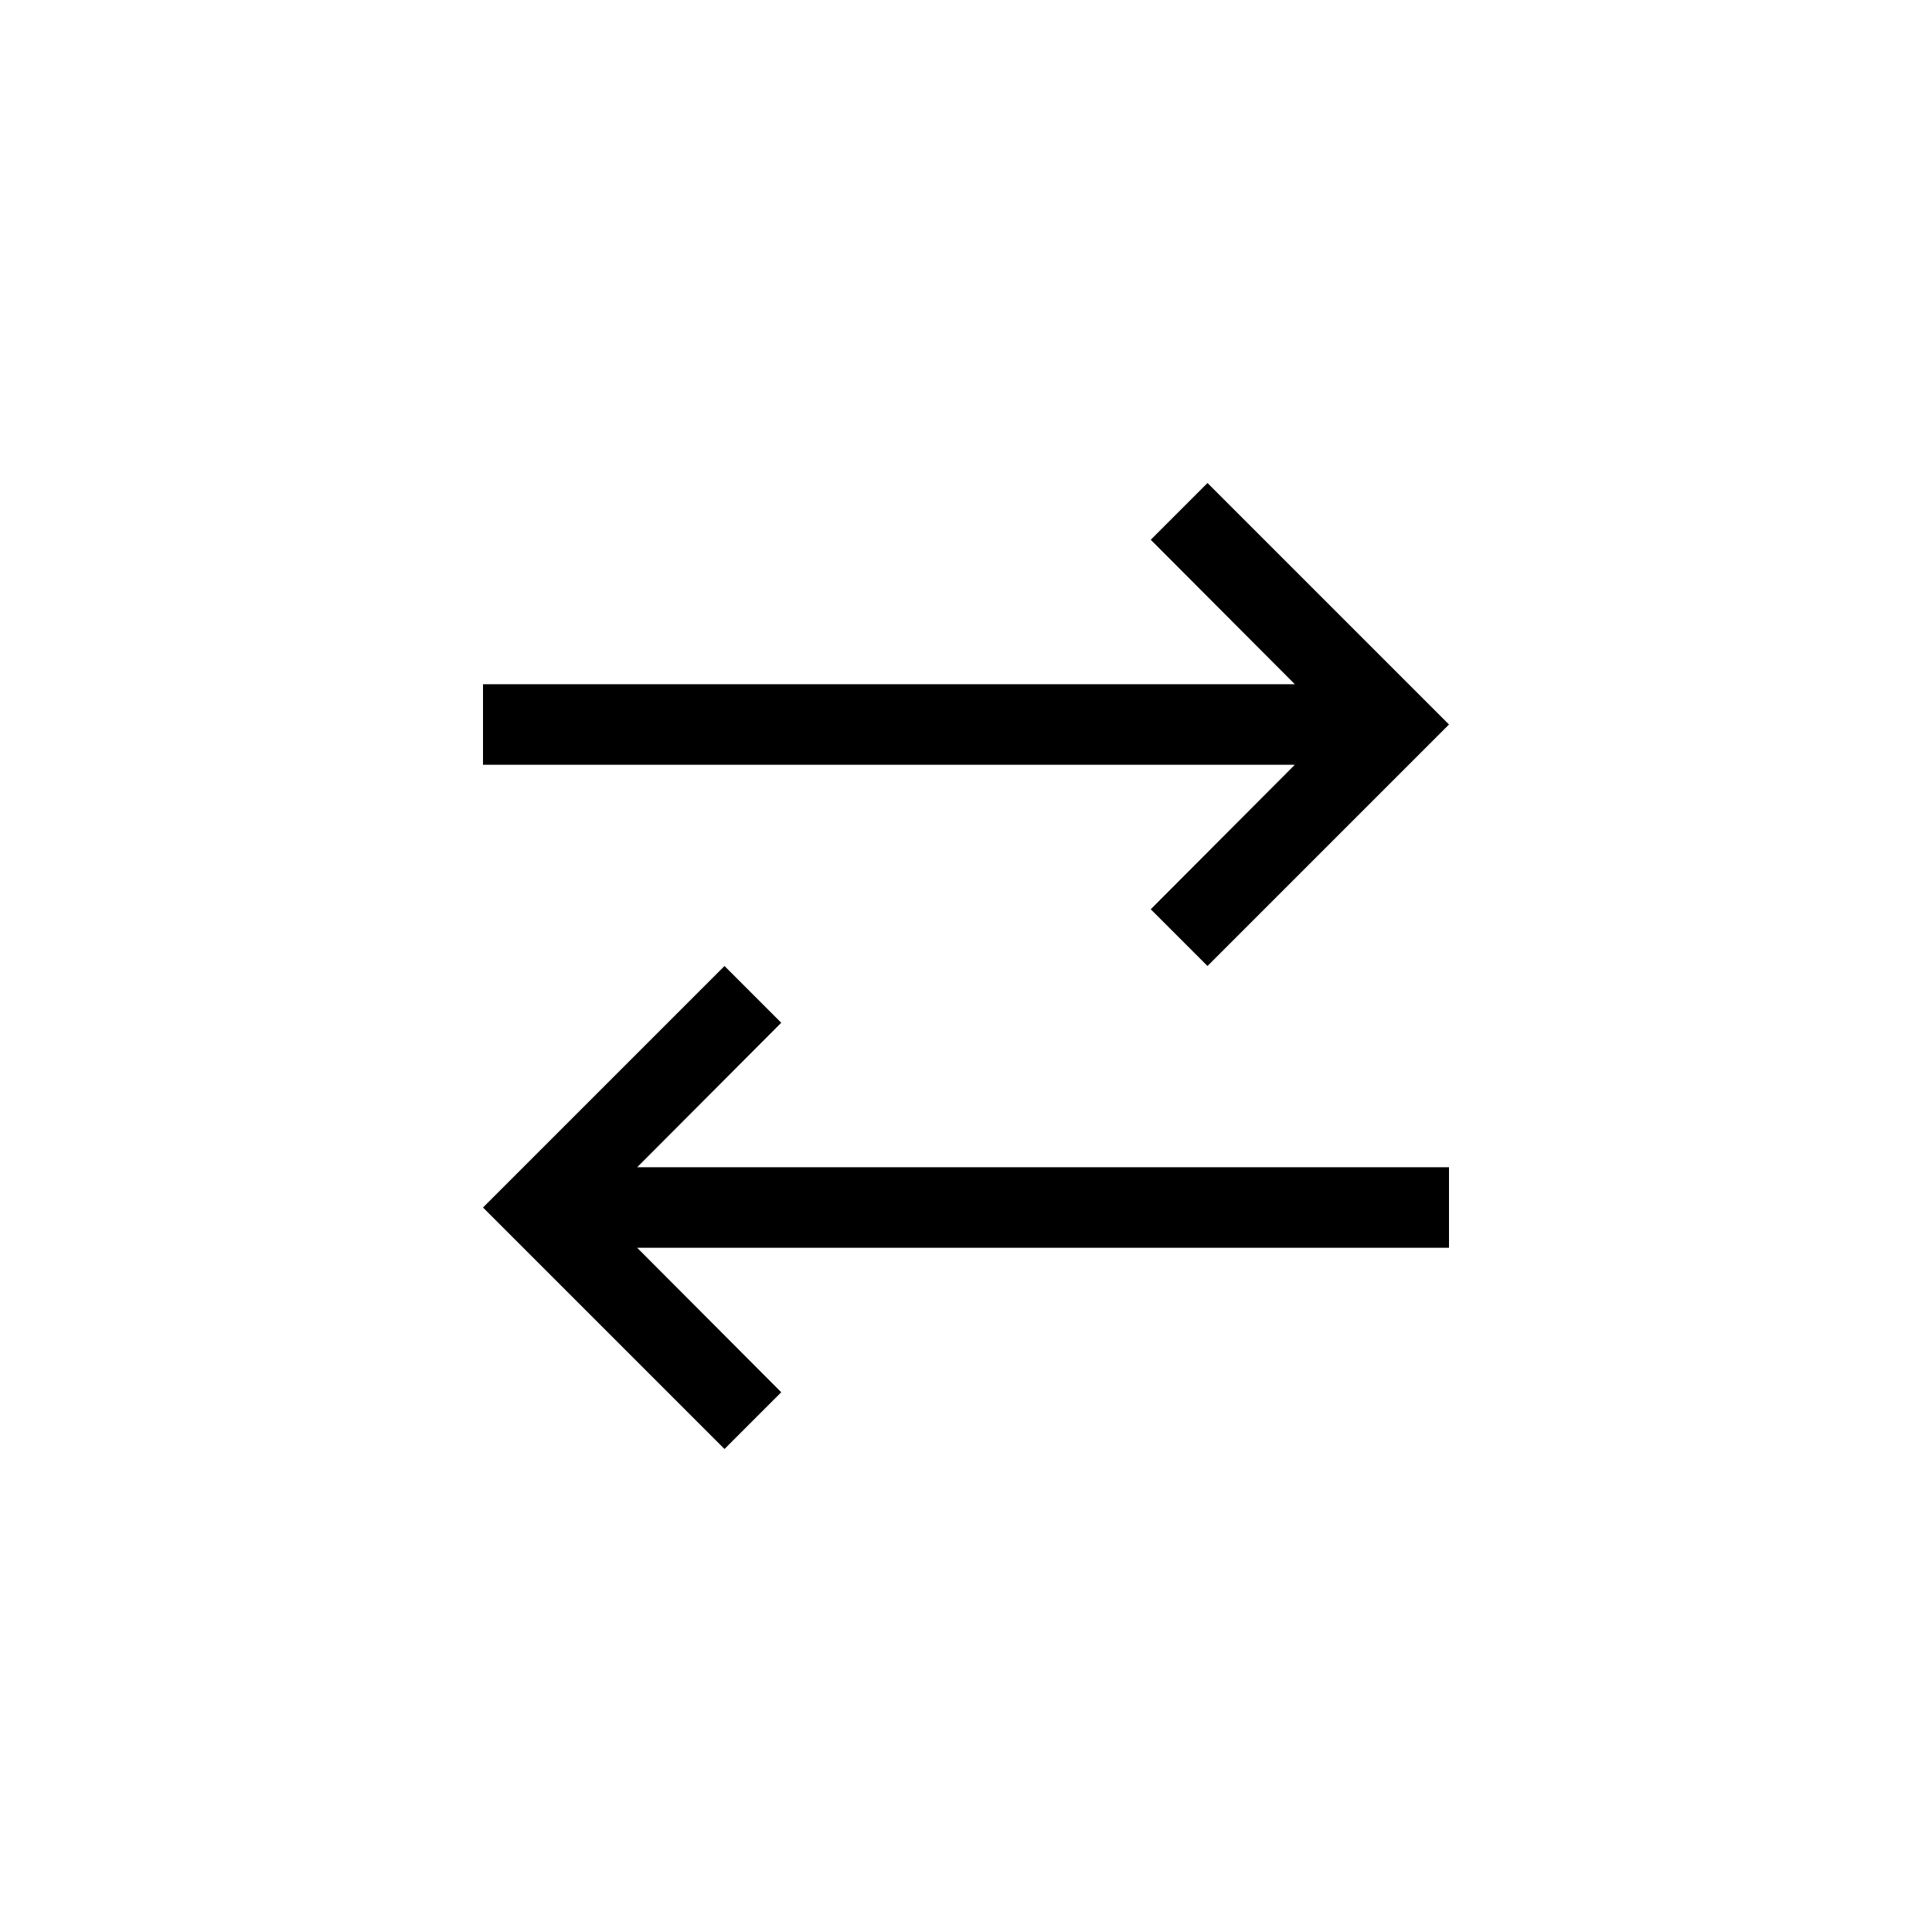 <svg width="24" height="24" xmlns="http://www.w3.org/2000/svg"><path d="M9.705 17.295L7.915 15.5H18v-1H7.915l1.79-1.795L9 12l-3 3 3 3 .705-.705zM18 9l-3-3-.705.705 1.79 1.795H6v1h10.085l-1.79 1.795L15 12l3-3z" fill="#000" fill-rule="evenodd"/></svg>